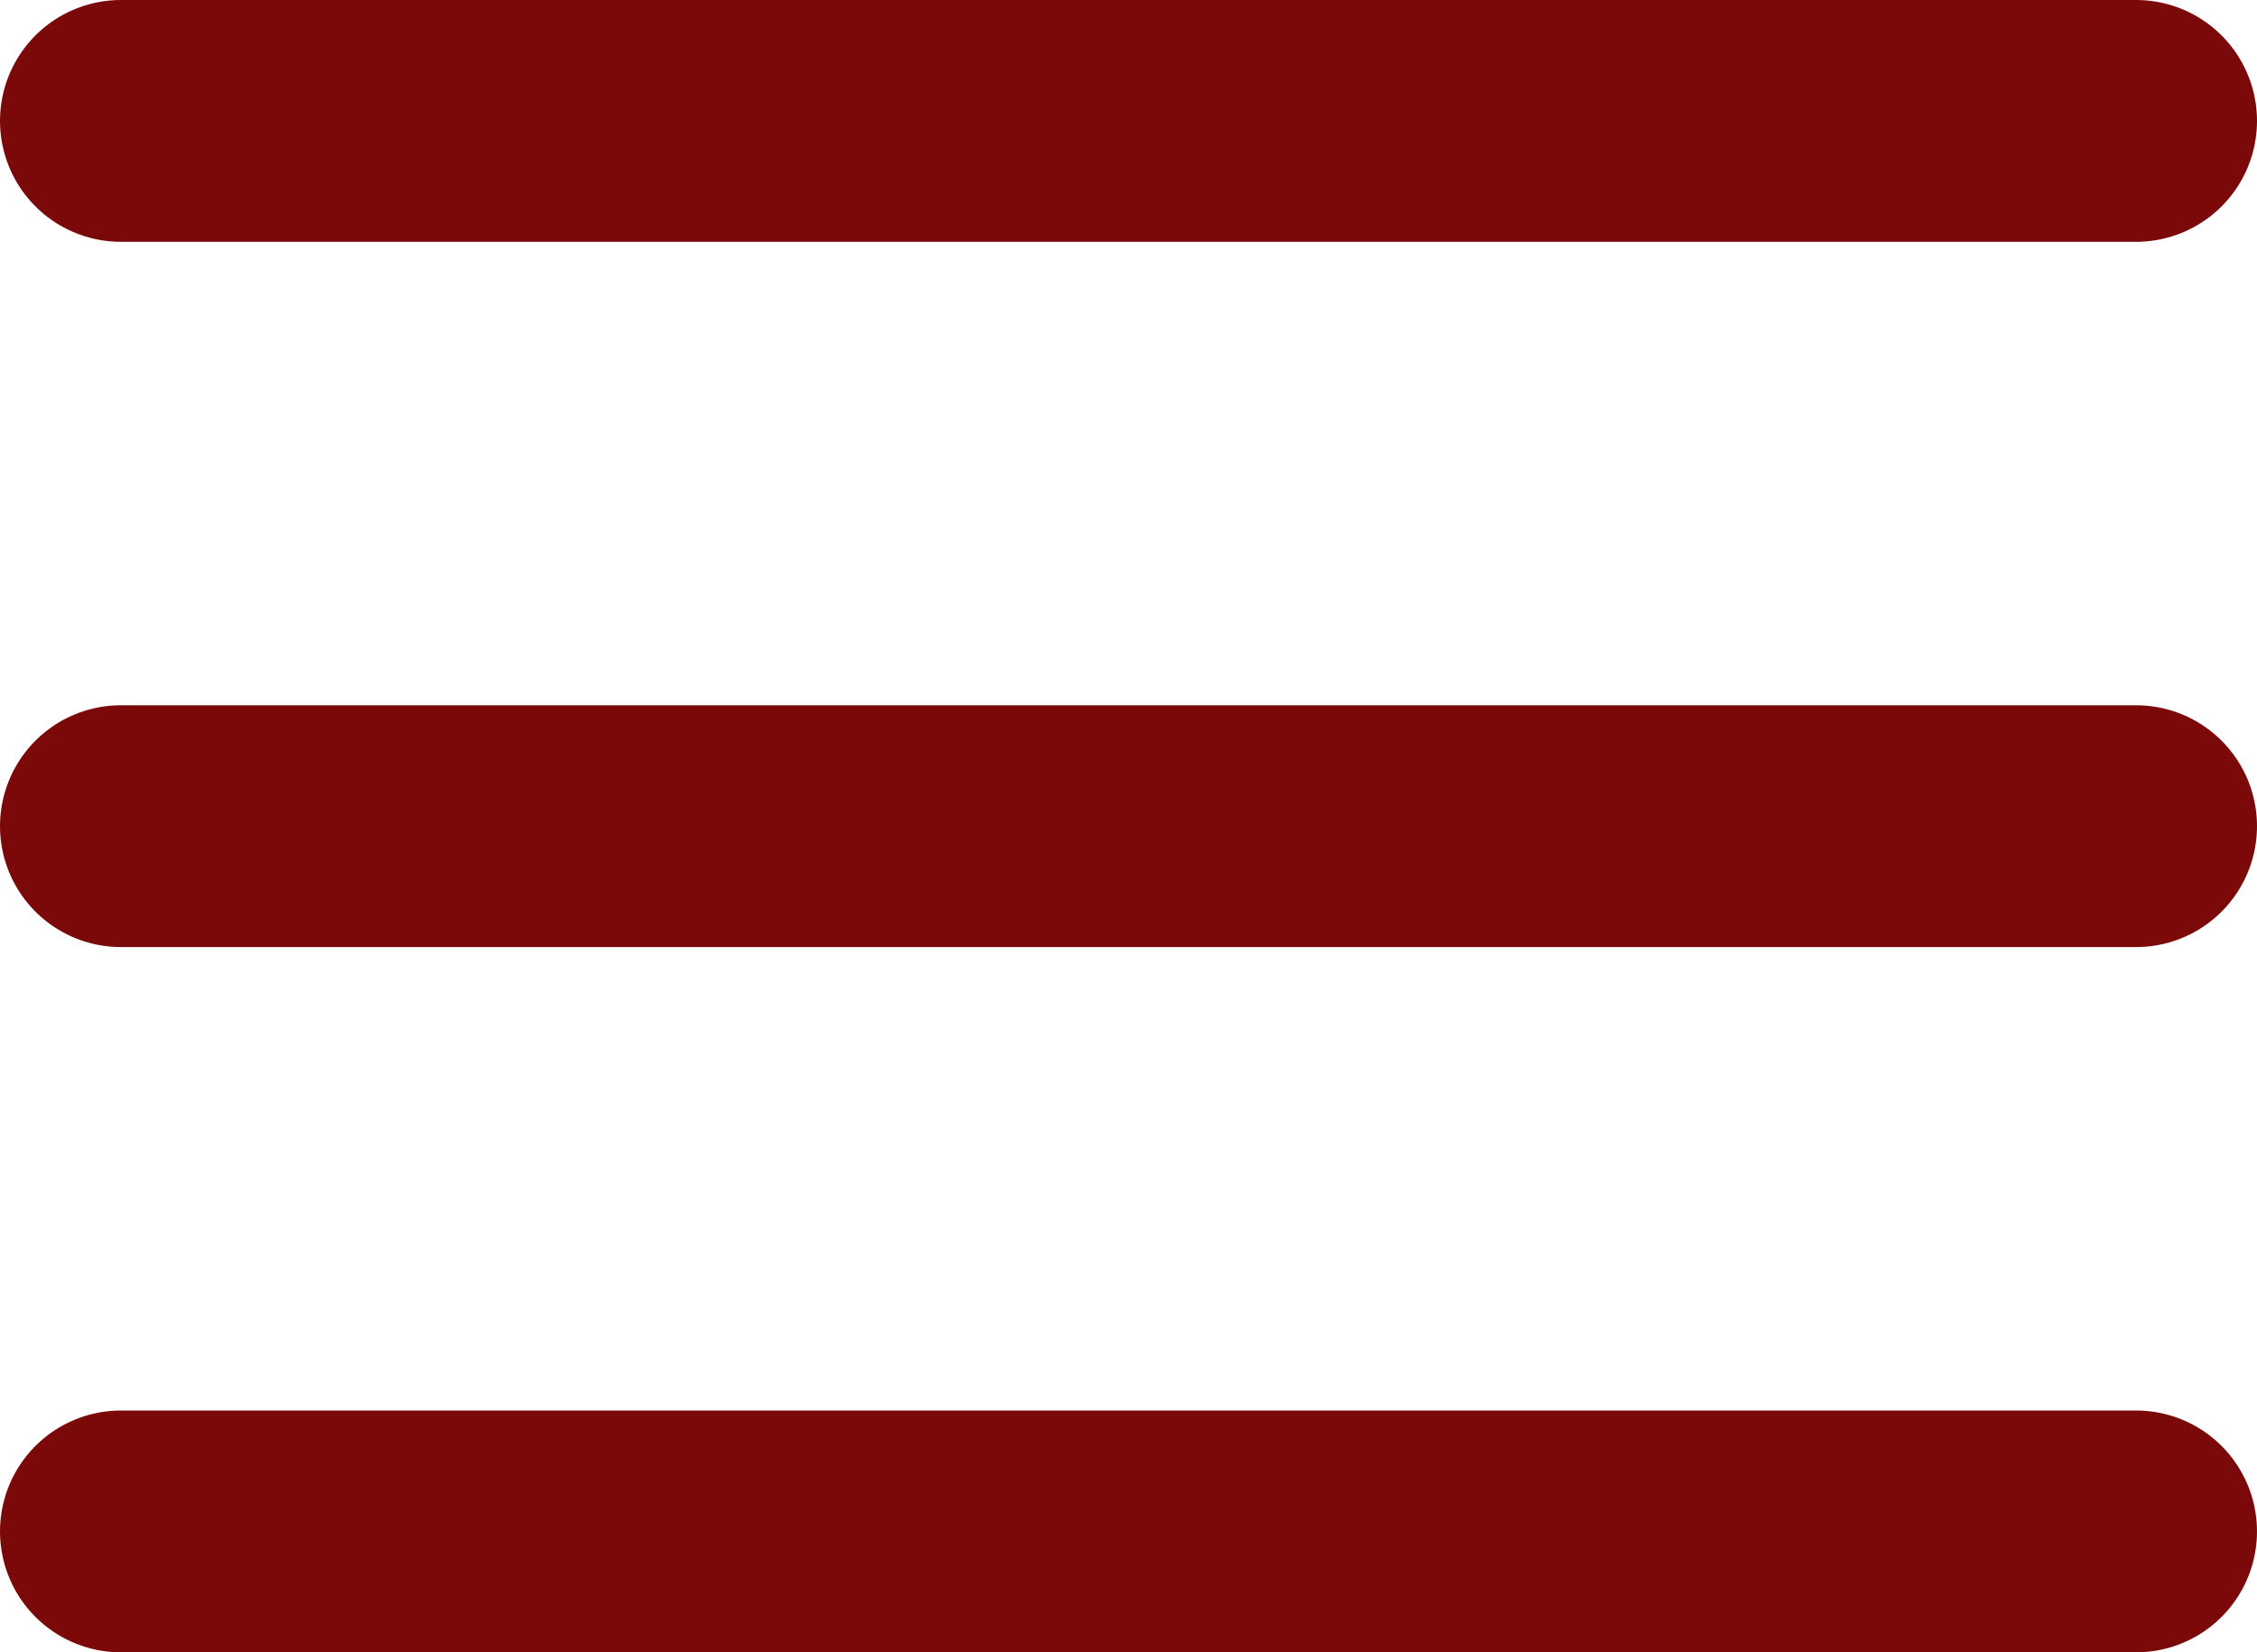 <svg width="112" height="82" viewBox="0 0 112 82" fill="none" xmlns="http://www.w3.org/2000/svg">
<path d="M6 76H106" stroke="#7C0909" stroke-width="12" stroke-linecap="round"/>
<path d="M6 41H106" stroke="#7C0909" stroke-width="12" stroke-linecap="round"/>
<path d="M6 6H106" stroke="#7C0909" stroke-width="12" stroke-linecap="round"/>
</svg>
